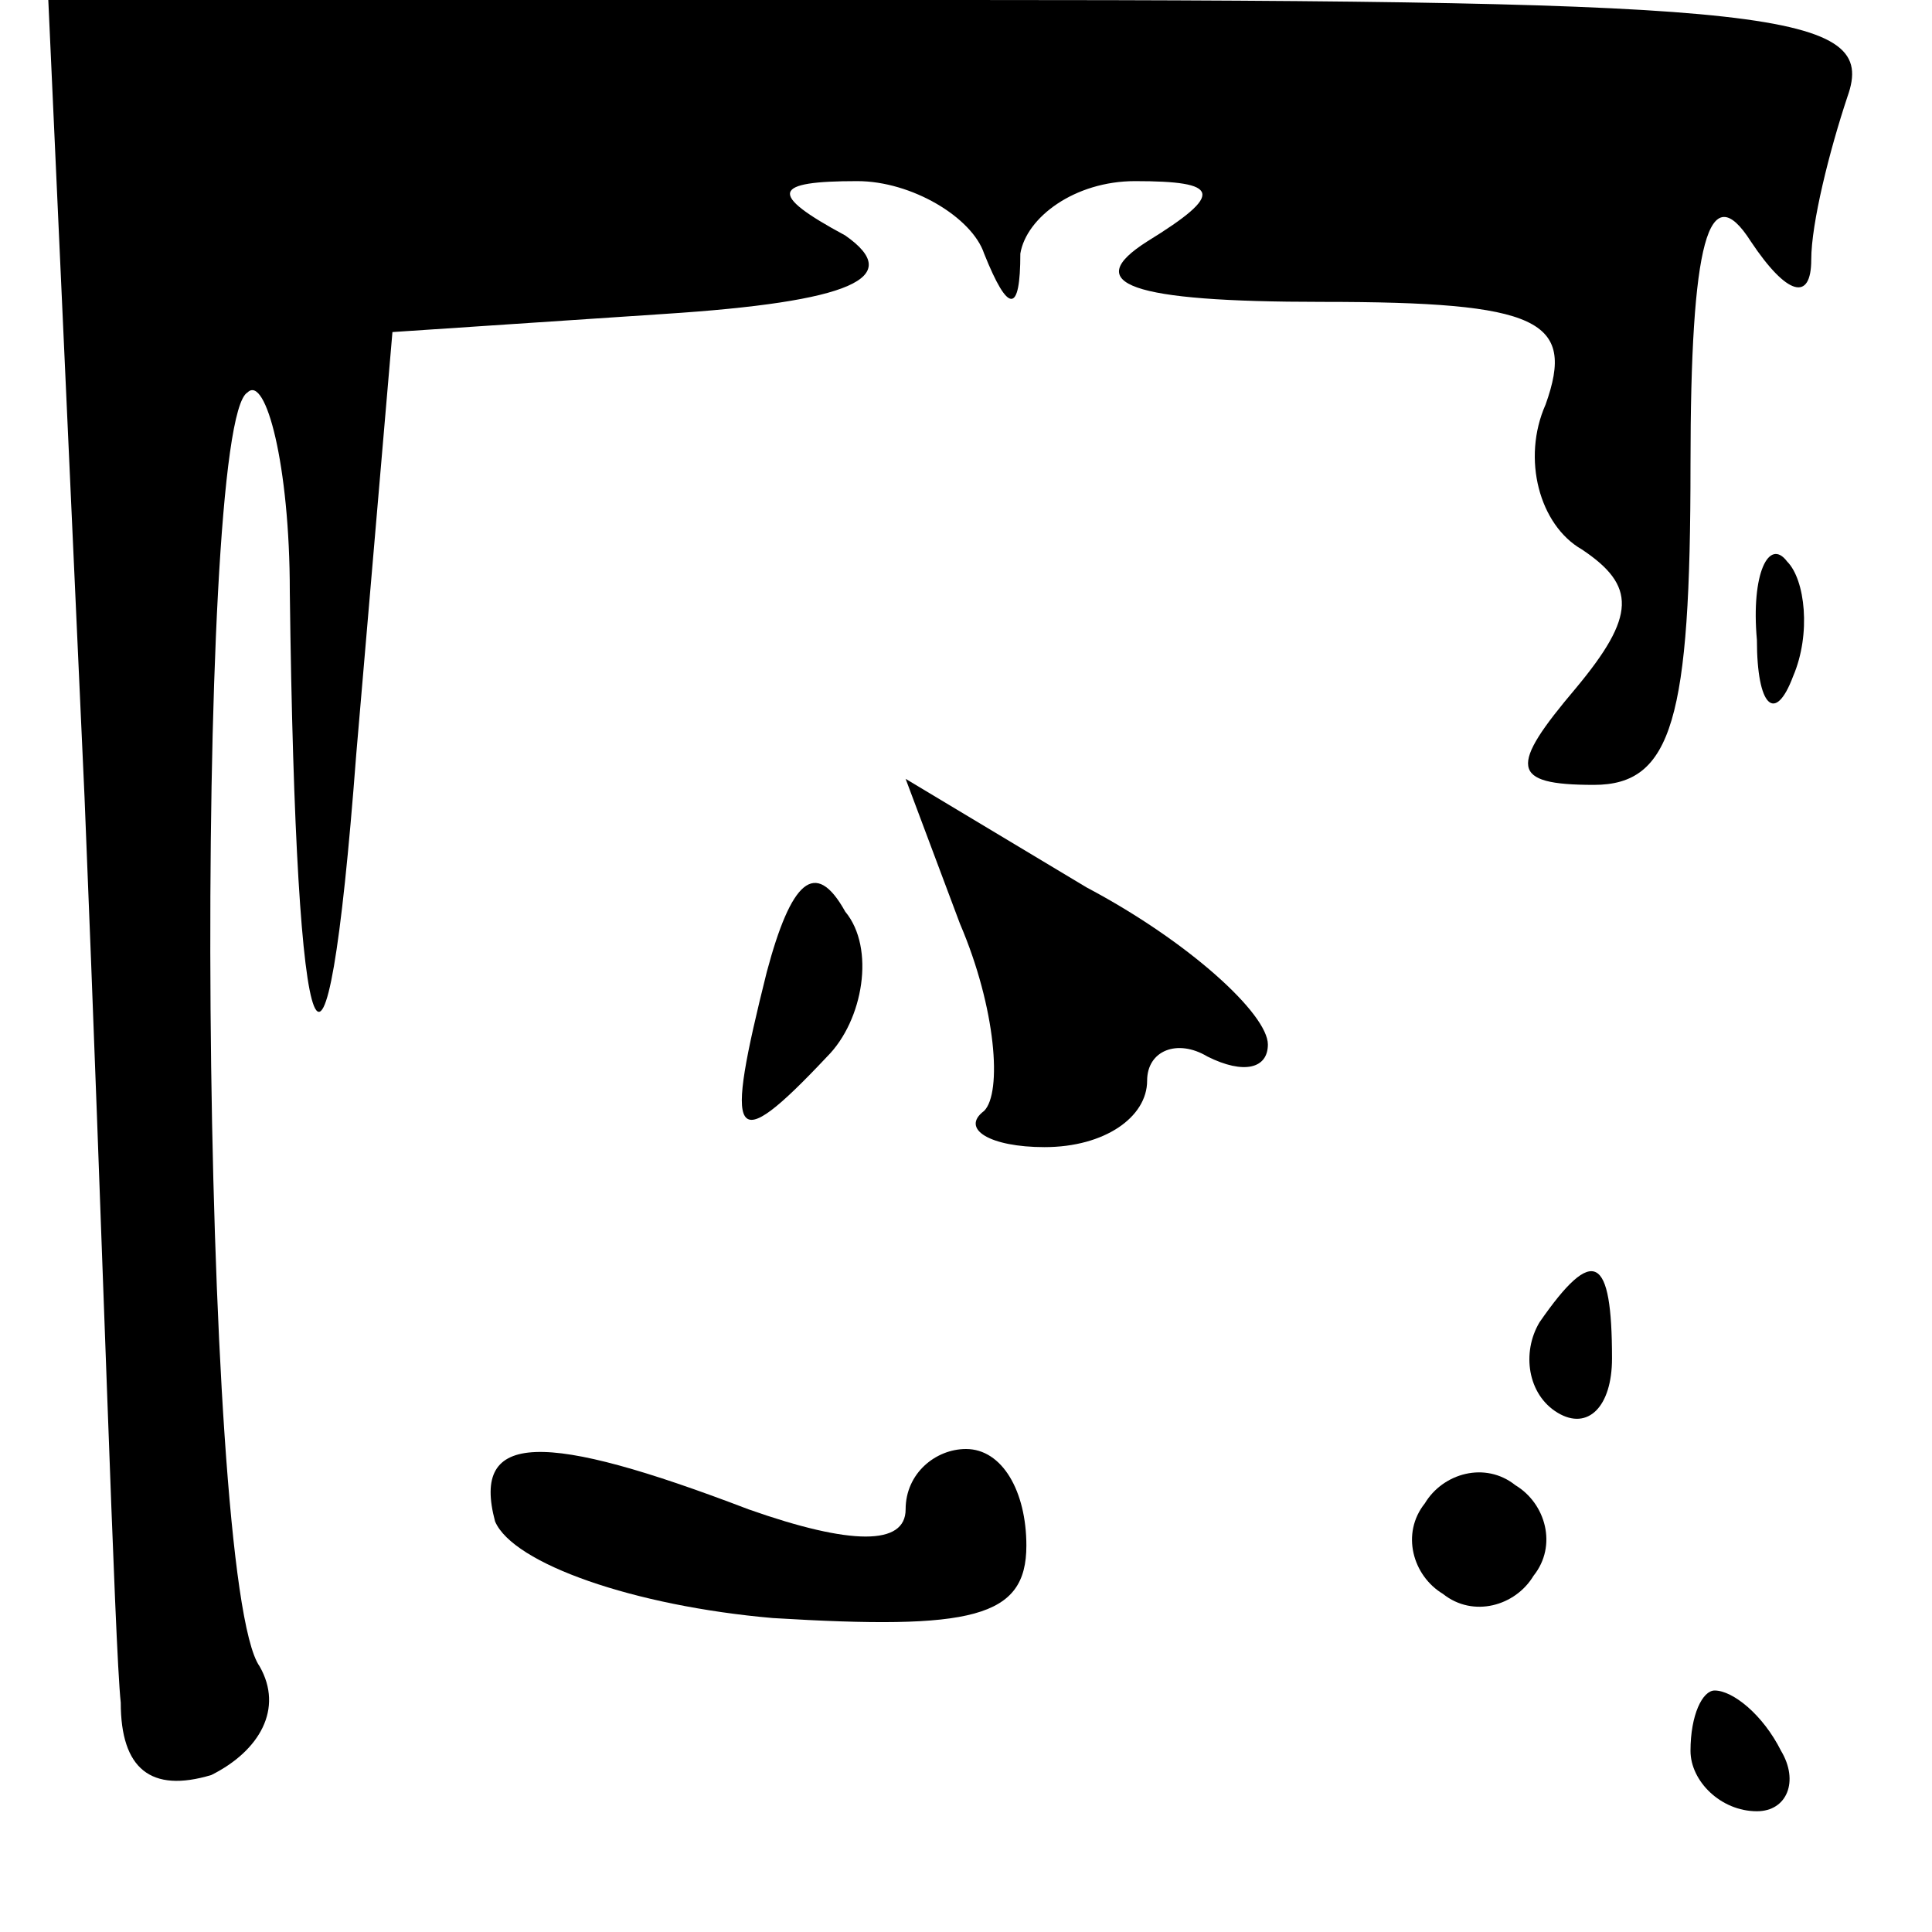 <?xml version="1.0" standalone="no"?>
<!DOCTYPE svg PUBLIC "-//W3C//DTD SVG 20010904//EN"
 "http://www.w3.org/TR/2001/REC-SVG-20010904/DTD/svg10.dtd">
<svg version="1.0" xmlns="http://www.w3.org/2000/svg"
 width="32pt" height="32pt" viewBox="0 0 32 32"
 preserveAspectRatio="xMidYMid meet">
<g transform="translate(0,32) scale(0.1,-0.1)"
fill="#000000" stroke="none">
<path fill="#000000" stroke="none" d="M14 188 c3 -73 5 -141 6 -150 0 -11 5
-15 15 -12 8 4 12 11 8 18 -10 14 -11 206 -2 211 3 3 7 -12 7 -33 1 -81 6 -93
11 -27 l6 70 45 3 c31 2 40 6 30 13 -13 7 -12 9 2 9 9 0 19 -6 21 -12 4 -10 6
-10 6 0 1 6 9 12 19 12 14 0 15 -2 2 -10 -11 -7 -3 -10 29 -10 36 0 42 -3 37
-17 -4 -9 -1 -20 6 -24 9 -6 9 -11 -1 -23 -11 -13 -11 -16 3 -16 13 0 16 11
16 53 0 37 3 48 10 37 6 -9 10 -10 10 -3 0 6 3 18 6 27 5 14 -11 16 -146 16
l-152 0 6 -132z"/>
<path fill="#000000" stroke="none" d="M291 214 c0 -11 3 -14 6 -6 3 7 2 16
-1 19 -3 4 -6 -2 -5 -13z"/>
<path fill="#000000" stroke="none" d="M159 167 c6 -14 7 -28 4 -31 -4 -3 1
-6 10 -6 10 0 17 5 17 11 0 5 5 7 10 4 6 -3 10 -2 10 2 0 5 -13 17 -30 26
l-30 18 9 -24z"/>
<path fill="#000000" stroke="none" d="M127 159 c-7 -28 -6 -31 10 -14 6 6 8
18 3 24 -5 9 -9 5 -13 -10z"/>
<path fill="#000000" stroke="none" d="M255 101 c-3 -5 -2 -12 3 -15 5 -3 9 1
9 9 0 17 -3 19 -12 6z"/>
<path fill="#000000" stroke="none" d="M82 68 c3 -7 23 -14 46 -16 33 -2 42 0
42 12 0 9 -4 16 -10 16 -5 0 -10 -4 -10 -10 0 -6 -9 -6 -26 0 -34 13 -46 13
-42 -2z"/>
<path fill="#000000" stroke="none" d="M236 71 c-4 -5 -2 -12 3 -15 5 -4 12
-2 15 3 4 5 2 12 -3 15 -5 4 -12 2 -15 -3z"/>
<path fill="#000000" stroke="none" d="M280 30 c0 -5 5 -10 11 -10 5 0 7 5 4
10 -3 6 -8 10 -11 10 -2 0 -4 -4 -4 -10z"/>
</g>
</svg>
